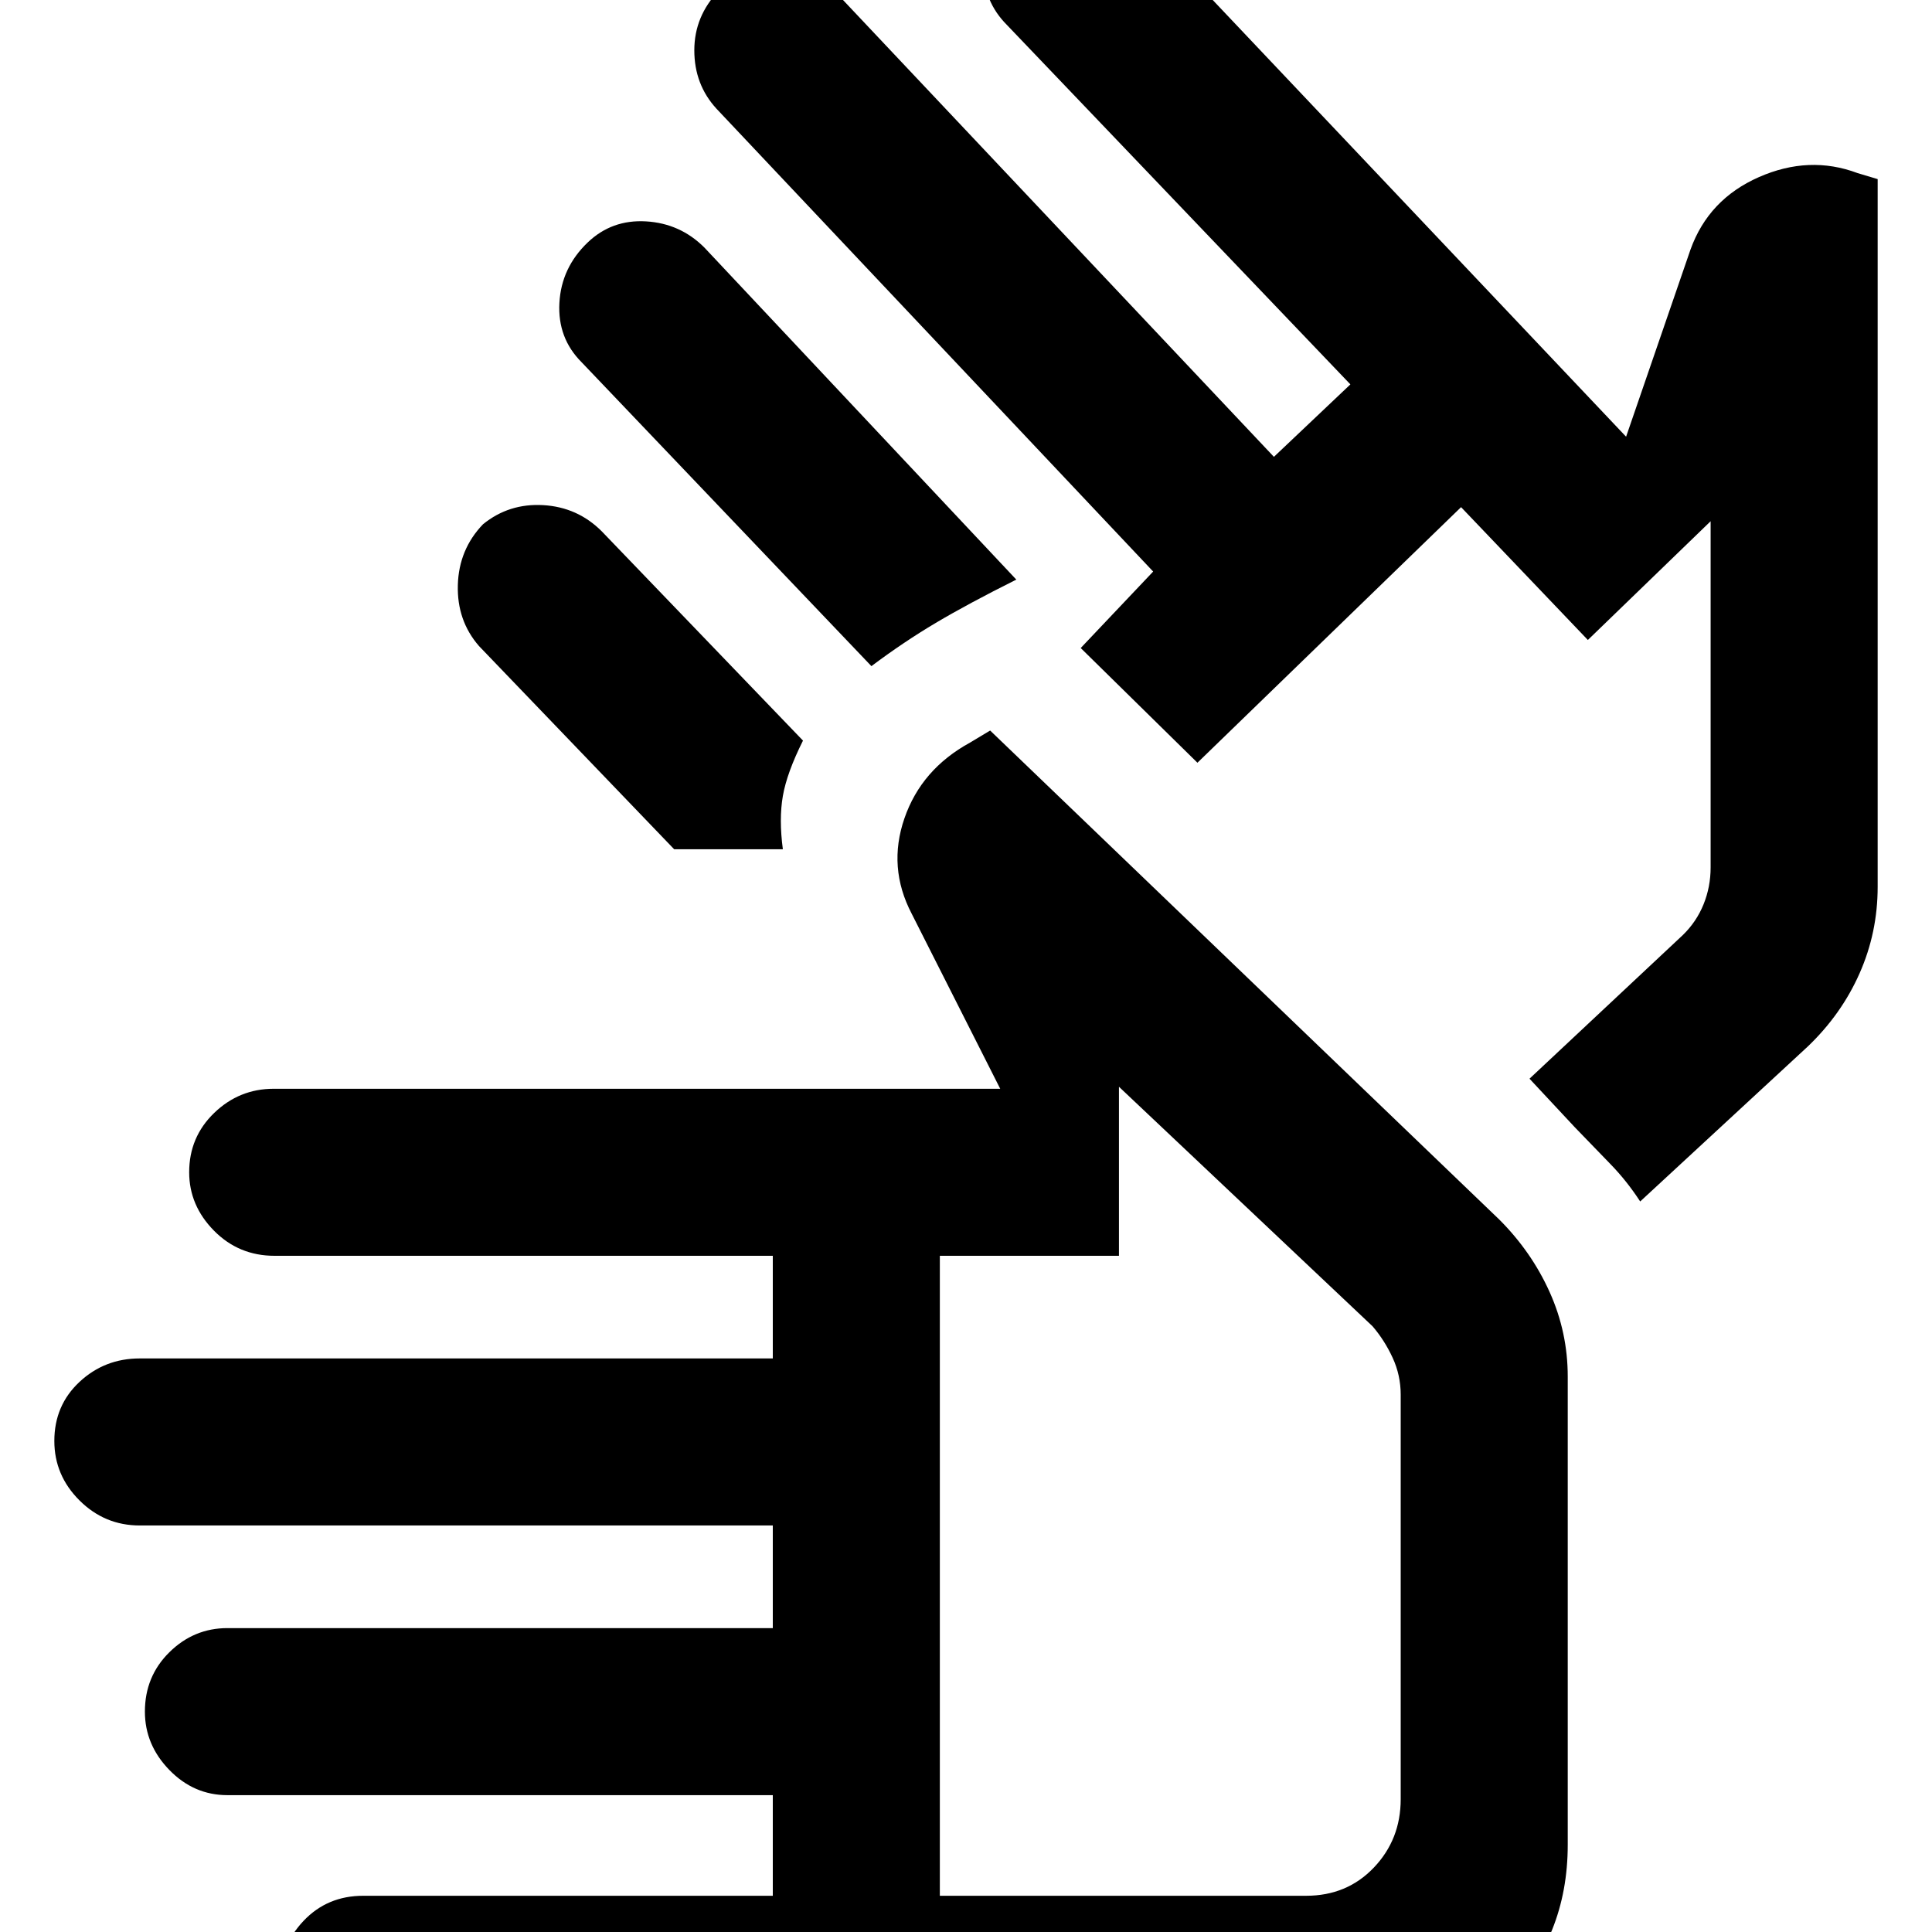 <svg xmlns="http://www.w3.org/2000/svg" width="48" height="48" viewBox="0 96 960 960"><path d="M180.319 1121q-17.694 0-29.507-11.81Q139 1097.38 139 1080.49q0-17.51 11.812-30 11.813-12.49 29.67-12.49H384v-50H113q-16.675 0-28.838-12.5Q72 963 72 946.491q0-17.509 12.162-29.5Q96.325 905 113 905h271v-51H69.428Q52 854 39.5 841.55T27 812q0-17.675 12.5-29.338Q52 771 69.428 771H384v-51H136.426q-17.801 0-30.114-12.5Q94 695 94 678.491q0-17.509 12.45-29.5T136 637h361l-44-87q-12-23-3.592-47.386Q457.816 478.228 482 465l10-6 253 243q16 16 25 36t9 42v232.67q0 45.83-30.96 77.08T670.683 1121H180.319ZM467 1038h182q20.3 0 33.65-14Q696 1010 696 990V789q0-9.652-4-18.326Q688 762 682 755L556 636v84h-89v318Zm-34-611L289 276q-12-12-11.038-29.489.961-17.489 14.038-30.011 12-11.5 29-10.5t29 13l155 165q-24 12-40 21.5T433 427Zm-98 91-97-101q-11-12.652-10.5-30.326T240 356.5q12.933-10.5 29.967-9.5Q287 348 299 360l100 104q-8 16-10 27.5t0 26.5h-54Zm480 175q-6.7-10.286-14.85-18.643Q792 666 782.545 656.161L760 632l76.176-71.364Q843 554 846.5 545.326T850 527V355l-61 59-63-66-131 127-58-57 36-38-217-230q-11-12-11-29t12.259-29.714Q369.517 80 387.759 81 406 82 417 94l216 229 38-36-172-180q-11-12-10.5-29.5T501 48q12.933-12 29.967-11Q548 38 560 51l248 262 32-93q9-25 34-36t49-2l10 3v351.668q0 22.677-9 43.005-9 20.327-25.7 36.306L815 693ZM581 837Zm93-286Z"/></svg>